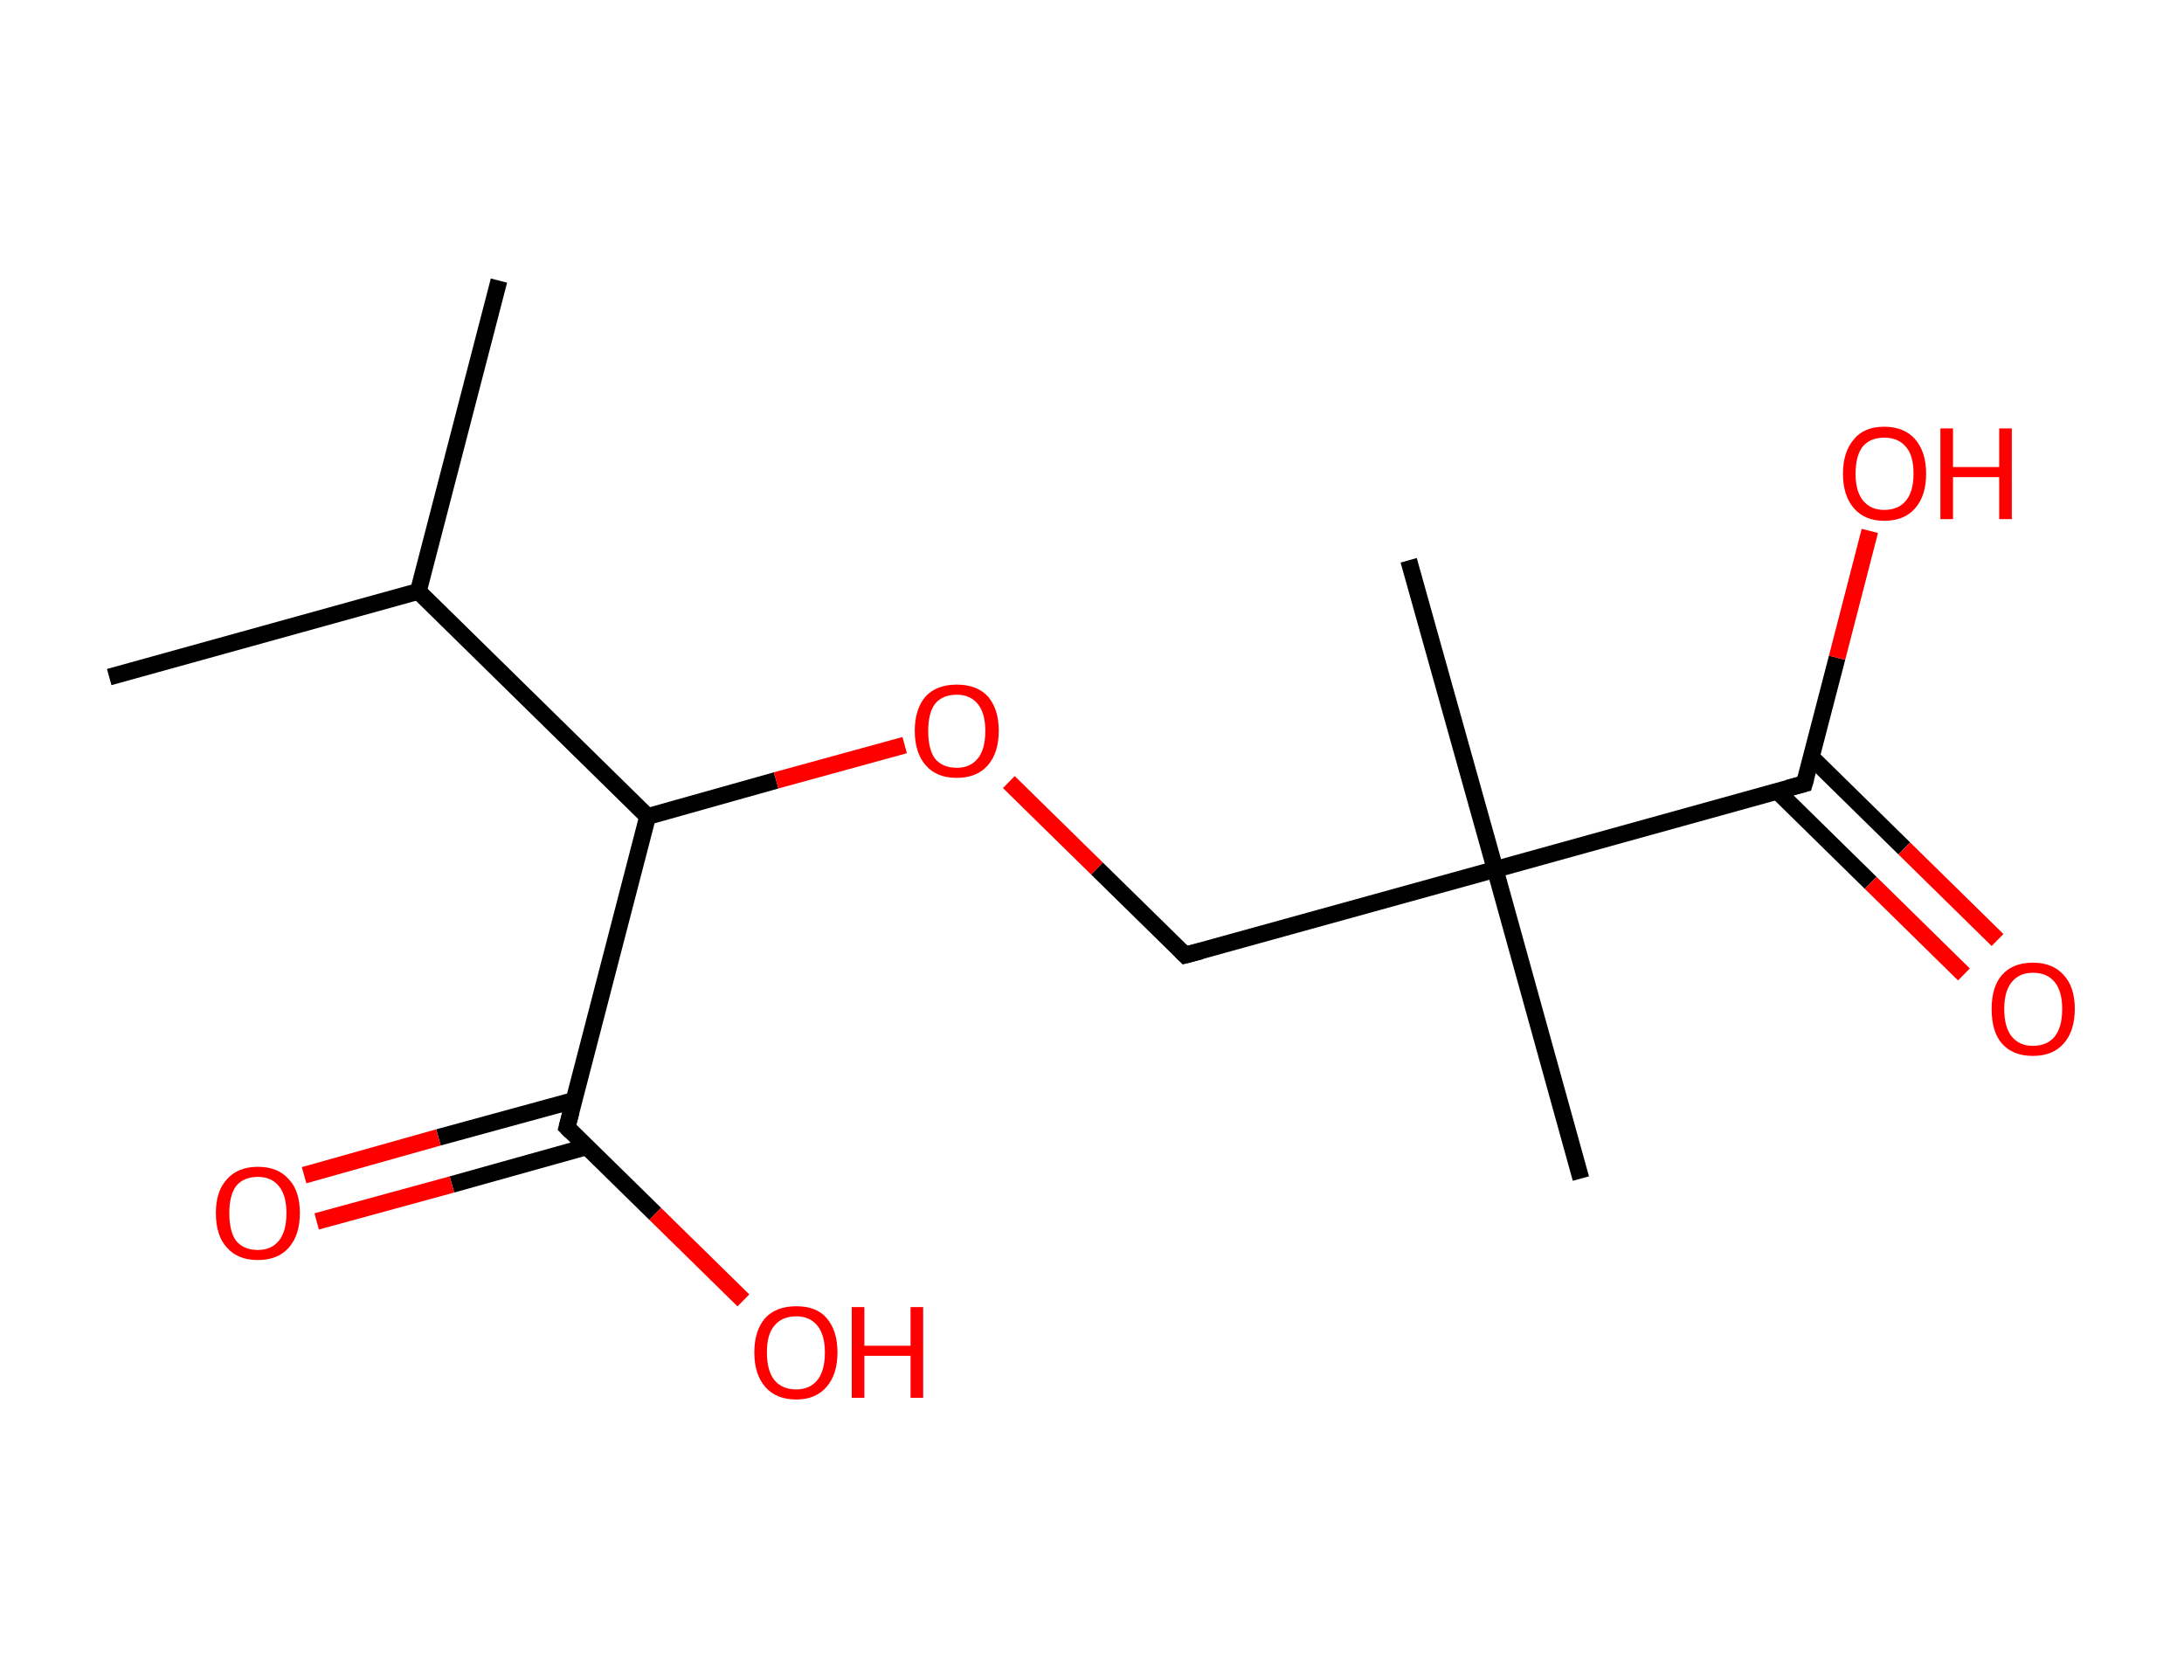 <?xml version='1.0' encoding='ASCII' standalone='yes'?>
<svg xmlns="http://www.w3.org/2000/svg" xmlns:rdkit="http://www.rdkit.org/xml" xmlns:xlink="http://www.w3.org/1999/xlink" version="1.1" baseProfile="full" xml:space="preserve" width="260px" height="200px" viewBox="0 0 260 200">
<!-- END OF HEADER -->
<rect style="opacity:1.0;fill:#FFFFFF;stroke:none" width="260.0" height="200.0" x="0.0" y="0.0"> </rect>
<path class="bond-0 atom-0 atom-1" d="M 59.4,33.4 L 49.8,70.4" style="fill:none;fill-rule:evenodd;stroke:#000000;stroke-width:2.0px;stroke-linecap:butt;stroke-linejoin:miter;stroke-opacity:1"/>
<path class="bond-1 atom-1 atom-2" d="M 49.8,70.4 L 13.0,80.6" style="fill:none;fill-rule:evenodd;stroke:#000000;stroke-width:2.0px;stroke-linecap:butt;stroke-linejoin:miter;stroke-opacity:1"/>
<path class="bond-2 atom-1 atom-3" d="M 49.8,70.4 L 77.1,97.2" style="fill:none;fill-rule:evenodd;stroke:#000000;stroke-width:2.0px;stroke-linecap:butt;stroke-linejoin:miter;stroke-opacity:1"/>
<path class="bond-3 atom-3 atom-4" d="M 77.1,97.2 L 92.4,92.9" style="fill:none;fill-rule:evenodd;stroke:#000000;stroke-width:2.0px;stroke-linecap:butt;stroke-linejoin:miter;stroke-opacity:1"/>
<path class="bond-3 atom-3 atom-4" d="M 92.4,92.9 L 107.7,88.7" style="fill:none;fill-rule:evenodd;stroke:#FF0000;stroke-width:2.0px;stroke-linecap:butt;stroke-linejoin:miter;stroke-opacity:1"/>
<path class="bond-4 atom-4 atom-5" d="M 120.1,93.1 L 130.6,103.4" style="fill:none;fill-rule:evenodd;stroke:#FF0000;stroke-width:2.0px;stroke-linecap:butt;stroke-linejoin:miter;stroke-opacity:1"/>
<path class="bond-4 atom-4 atom-5" d="M 130.6,103.4 L 141.1,113.7" style="fill:none;fill-rule:evenodd;stroke:#000000;stroke-width:2.0px;stroke-linecap:butt;stroke-linejoin:miter;stroke-opacity:1"/>
<path class="bond-5 atom-5 atom-6" d="M 141.1,113.7 L 178.0,103.5" style="fill:none;fill-rule:evenodd;stroke:#000000;stroke-width:2.0px;stroke-linecap:butt;stroke-linejoin:miter;stroke-opacity:1"/>
<path class="bond-6 atom-6 atom-7" d="M 178.0,103.5 L 167.7,66.7" style="fill:none;fill-rule:evenodd;stroke:#000000;stroke-width:2.0px;stroke-linecap:butt;stroke-linejoin:miter;stroke-opacity:1"/>
<path class="bond-7 atom-6 atom-8" d="M 178.0,103.5 L 188.2,140.3" style="fill:none;fill-rule:evenodd;stroke:#000000;stroke-width:2.0px;stroke-linecap:butt;stroke-linejoin:miter;stroke-opacity:1"/>
<path class="bond-8 atom-6 atom-9" d="M 178.0,103.5 L 214.8,93.3" style="fill:none;fill-rule:evenodd;stroke:#000000;stroke-width:2.0px;stroke-linecap:butt;stroke-linejoin:miter;stroke-opacity:1"/>
<path class="bond-9 atom-9 atom-10" d="M 211.6,94.2 L 222.7,105.1" style="fill:none;fill-rule:evenodd;stroke:#000000;stroke-width:2.0px;stroke-linecap:butt;stroke-linejoin:miter;stroke-opacity:1"/>
<path class="bond-9 atom-9 atom-10" d="M 222.7,105.1 L 233.8,116.0" style="fill:none;fill-rule:evenodd;stroke:#FF0000;stroke-width:2.0px;stroke-linecap:butt;stroke-linejoin:miter;stroke-opacity:1"/>
<path class="bond-9 atom-9 atom-10" d="M 215.6,90.1 L 226.7,101.0" style="fill:none;fill-rule:evenodd;stroke:#000000;stroke-width:2.0px;stroke-linecap:butt;stroke-linejoin:miter;stroke-opacity:1"/>
<path class="bond-9 atom-9 atom-10" d="M 226.7,101.0 L 237.8,111.9" style="fill:none;fill-rule:evenodd;stroke:#FF0000;stroke-width:2.0px;stroke-linecap:butt;stroke-linejoin:miter;stroke-opacity:1"/>
<path class="bond-10 atom-9 atom-11" d="M 214.8,93.3 L 218.7,78.3" style="fill:none;fill-rule:evenodd;stroke:#000000;stroke-width:2.0px;stroke-linecap:butt;stroke-linejoin:miter;stroke-opacity:1"/>
<path class="bond-10 atom-9 atom-11" d="M 218.7,78.3 L 222.6,63.2" style="fill:none;fill-rule:evenodd;stroke:#FF0000;stroke-width:2.0px;stroke-linecap:butt;stroke-linejoin:miter;stroke-opacity:1"/>
<path class="bond-11 atom-3 atom-12" d="M 77.1,97.2 L 67.5,134.2" style="fill:none;fill-rule:evenodd;stroke:#000000;stroke-width:2.0px;stroke-linecap:butt;stroke-linejoin:miter;stroke-opacity:1"/>
<path class="bond-12 atom-12 atom-13" d="M 68.3,131.0 L 52.2,135.4" style="fill:none;fill-rule:evenodd;stroke:#000000;stroke-width:2.0px;stroke-linecap:butt;stroke-linejoin:miter;stroke-opacity:1"/>
<path class="bond-12 atom-12 atom-13" d="M 52.2,135.4 L 36.2,139.9" style="fill:none;fill-rule:evenodd;stroke:#FF0000;stroke-width:2.0px;stroke-linecap:butt;stroke-linejoin:miter;stroke-opacity:1"/>
<path class="bond-12 atom-12 atom-13" d="M 69.9,136.5 L 53.8,141.0" style="fill:none;fill-rule:evenodd;stroke:#000000;stroke-width:2.0px;stroke-linecap:butt;stroke-linejoin:miter;stroke-opacity:1"/>
<path class="bond-12 atom-12 atom-13" d="M 53.8,141.0 L 37.7,145.4" style="fill:none;fill-rule:evenodd;stroke:#FF0000;stroke-width:2.0px;stroke-linecap:butt;stroke-linejoin:miter;stroke-opacity:1"/>
<path class="bond-13 atom-12 atom-14" d="M 67.5,134.2 L 78.0,144.5" style="fill:none;fill-rule:evenodd;stroke:#000000;stroke-width:2.0px;stroke-linecap:butt;stroke-linejoin:miter;stroke-opacity:1"/>
<path class="bond-13 atom-12 atom-14" d="M 78.0,144.5 L 88.5,154.8" style="fill:none;fill-rule:evenodd;stroke:#FF0000;stroke-width:2.0px;stroke-linecap:butt;stroke-linejoin:miter;stroke-opacity:1"/>
<path d="M 140.6,113.2 L 141.1,113.7 L 143.0,113.2" style="fill:none;stroke:#000000;stroke-width:2.0px;stroke-linecap:butt;stroke-linejoin:miter;stroke-opacity:1;"/>
<path d="M 212.9,93.8 L 214.8,93.3 L 215.0,92.6" style="fill:none;stroke:#000000;stroke-width:2.0px;stroke-linecap:butt;stroke-linejoin:miter;stroke-opacity:1;"/>
<path d="M 68.0,132.3 L 67.5,134.2 L 68.0,134.7" style="fill:none;stroke:#000000;stroke-width:2.0px;stroke-linecap:butt;stroke-linejoin:miter;stroke-opacity:1;"/>
<path class="atom-4" d="M 108.9 87.0 Q 108.9 84.4, 110.2 82.9 Q 111.5 81.5, 113.9 81.5 Q 116.3 81.5, 117.6 82.9 Q 118.9 84.4, 118.9 87.0 Q 118.9 89.6, 117.6 91.1 Q 116.3 92.6, 113.9 92.6 Q 111.5 92.6, 110.2 91.1 Q 108.9 89.6, 108.9 87.0 M 113.9 91.4 Q 115.5 91.4, 116.4 90.3 Q 117.3 89.2, 117.3 87.0 Q 117.3 84.9, 116.4 83.8 Q 115.5 82.7, 113.9 82.7 Q 112.2 82.7, 111.3 83.8 Q 110.5 84.9, 110.5 87.0 Q 110.5 89.2, 111.3 90.3 Q 112.2 91.4, 113.9 91.4 " fill="#FF0000"/>
<path class="atom-10" d="M 237.1 120.1 Q 237.1 117.5, 238.3 116.1 Q 239.6 114.6, 242.0 114.6 Q 244.4 114.6, 245.7 116.1 Q 247.0 117.5, 247.0 120.1 Q 247.0 122.7, 245.7 124.2 Q 244.4 125.7, 242.0 125.7 Q 239.6 125.7, 238.3 124.2 Q 237.1 122.8, 237.1 120.1 M 242.0 124.5 Q 243.7 124.5, 244.6 123.4 Q 245.5 122.3, 245.5 120.1 Q 245.5 118.0, 244.6 116.9 Q 243.7 115.8, 242.0 115.8 Q 240.4 115.8, 239.5 116.9 Q 238.6 118.0, 238.6 120.1 Q 238.6 122.3, 239.5 123.4 Q 240.4 124.5, 242.0 124.5 " fill="#FF0000"/>
<path class="atom-11" d="M 219.4 56.4 Q 219.4 53.8, 220.7 52.3 Q 221.9 50.8, 224.3 50.8 Q 226.7 50.8, 228.0 52.3 Q 229.3 53.8, 229.3 56.4 Q 229.3 59.0, 228.0 60.5 Q 226.7 62.0, 224.3 62.0 Q 222.0 62.0, 220.7 60.5 Q 219.4 59.0, 219.4 56.4 M 224.3 60.7 Q 226.0 60.7, 226.9 59.6 Q 227.8 58.5, 227.8 56.4 Q 227.8 54.2, 226.9 53.2 Q 226.0 52.1, 224.3 52.1 Q 222.7 52.1, 221.8 53.1 Q 220.9 54.2, 220.9 56.4 Q 220.9 58.5, 221.8 59.6 Q 222.7 60.7, 224.3 60.7 " fill="#FF0000"/>
<path class="atom-11" d="M 231.0 51.0 L 232.5 51.0 L 232.5 55.6 L 238.0 55.6 L 238.0 51.0 L 239.5 51.0 L 239.5 61.8 L 238.0 61.8 L 238.0 56.8 L 232.5 56.8 L 232.5 61.8 L 231.0 61.8 L 231.0 51.0 " fill="#FF0000"/>
<path class="atom-13" d="M 25.7 144.4 Q 25.7 141.8, 27.0 140.4 Q 28.3 138.9, 30.7 138.9 Q 33.1 138.9, 34.4 140.4 Q 35.7 141.8, 35.7 144.4 Q 35.7 147.0, 34.4 148.5 Q 33.1 150.0, 30.7 150.0 Q 28.3 150.0, 27.0 148.5 Q 25.7 147.1, 25.7 144.4 M 30.7 148.8 Q 32.3 148.8, 33.2 147.7 Q 34.1 146.6, 34.1 144.4 Q 34.1 142.3, 33.2 141.2 Q 32.3 140.1, 30.7 140.1 Q 29.0 140.1, 28.1 141.2 Q 27.3 142.3, 27.3 144.4 Q 27.3 146.6, 28.1 147.7 Q 29.0 148.8, 30.7 148.8 " fill="#FF0000"/>
<path class="atom-14" d="M 89.8 161.0 Q 89.8 158.4, 91.1 156.9 Q 92.4 155.5, 94.8 155.5 Q 97.2 155.5, 98.4 156.9 Q 99.7 158.4, 99.7 161.0 Q 99.7 163.6, 98.4 165.1 Q 97.1 166.6, 94.8 166.6 Q 92.4 166.6, 91.1 165.1 Q 89.8 163.6, 89.8 161.0 M 94.8 165.4 Q 96.4 165.4, 97.3 164.3 Q 98.2 163.2, 98.2 161.0 Q 98.2 158.9, 97.3 157.8 Q 96.4 156.7, 94.8 156.7 Q 93.1 156.7, 92.2 157.8 Q 91.3 158.8, 91.3 161.0 Q 91.3 163.2, 92.2 164.3 Q 93.1 165.4, 94.8 165.4 " fill="#FF0000"/>
<path class="atom-14" d="M 101.4 155.6 L 102.9 155.6 L 102.9 160.2 L 108.4 160.2 L 108.4 155.6 L 109.9 155.6 L 109.9 166.4 L 108.4 166.4 L 108.4 161.4 L 102.9 161.4 L 102.9 166.4 L 101.4 166.4 L 101.4 155.6 " fill="#FF0000"/>
</svg>

